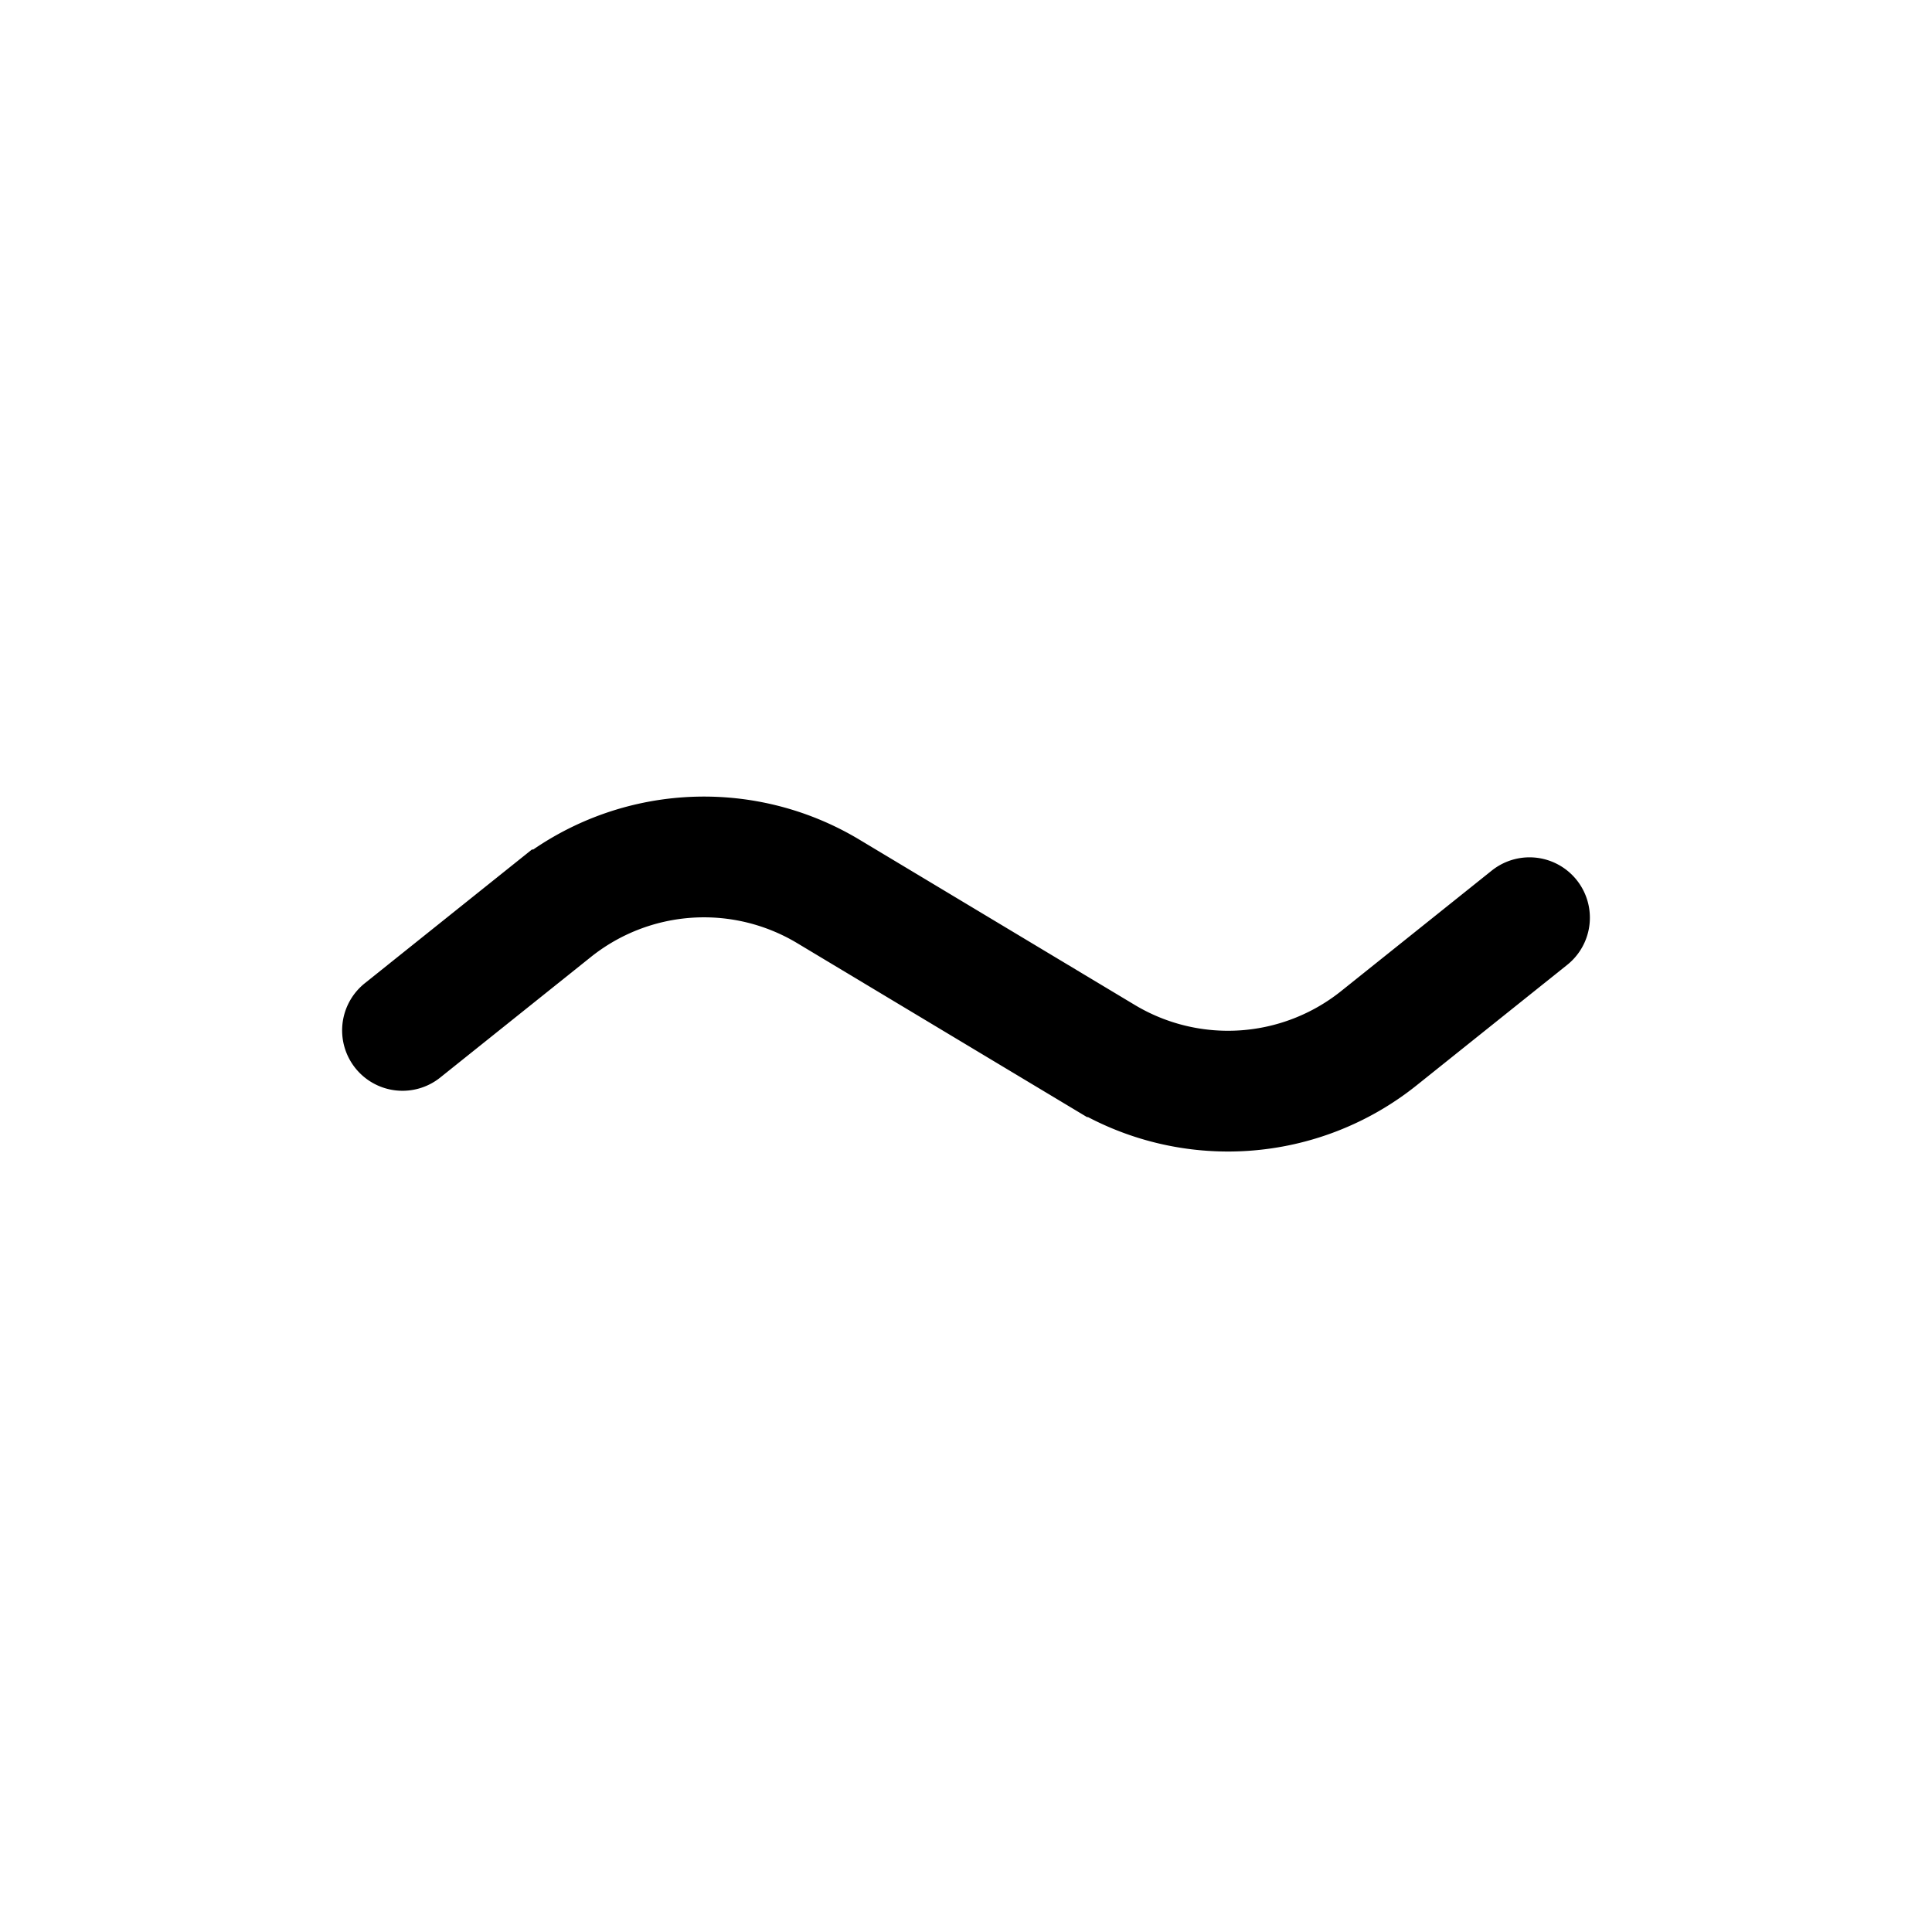 <svg width="24" height="24" viewBox="0 0 24 24" fill="none" xmlns="http://www.w3.org/2000/svg"><path d="m5 12.8 1.871-1.497a3 3 0 0 1 3.418-.23l3.422 2.054a3 3 0 0 0 3.418-.23L19 11.4" stroke="currentColor" stroke-width="1.5" stroke-linecap="round"/></svg>